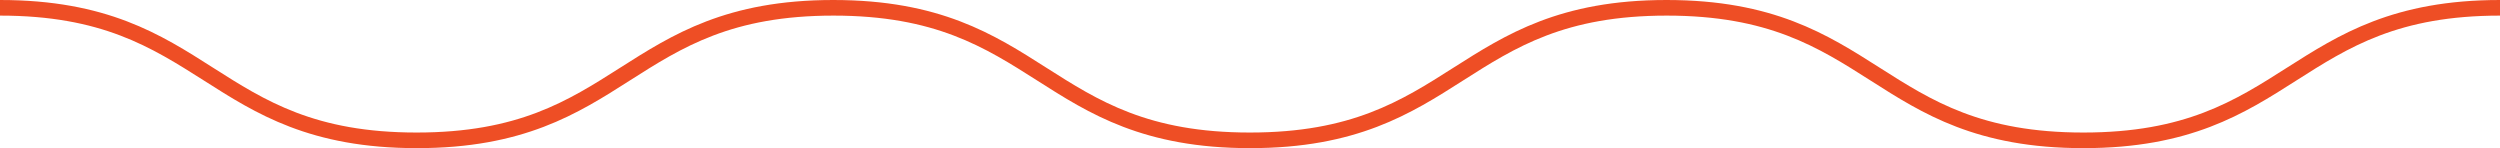 <svg width="135" height="8" viewBox="0 0 135 8" fill="none" xmlns="http://www.w3.org/2000/svg">
<path d="M112.508 8C106.743 8 103.828 6.146 101.009 4.348C98.177 2.545 95.494 0.843 90.004 0.843C84.514 0.843 81.837 2.545 79.005 4.348C76.186 6.146 73.265 8 67.506 8C61.747 8 58.826 6.146 56.007 4.348C53.175 2.545 50.492 0.843 45.008 0.843C39.523 0.843 36.841 2.545 34.009 4.348C31.19 6.146 28.269 8 22.51 8C16.751 8 13.83 6.146 11.011 4.348C8.167 2.545 5.49 0.843 0 0.843V0C5.765 0 8.68 1.854 11.499 3.652C14.331 5.455 17.014 7.157 22.498 7.157C27.982 7.157 30.665 5.455 33.497 3.652C36.316 1.86 39.237 0 44.996 0C50.755 0 53.676 1.854 56.495 3.652C59.327 5.455 62.01 7.157 67.494 7.157C72.978 7.157 75.661 5.455 78.493 3.652C81.312 1.86 84.233 0 89.992 0C95.751 0 98.672 1.854 101.497 3.652C104.329 5.455 107.012 7.157 112.502 7.157C117.992 7.157 120.669 5.455 123.501 3.652C126.32 1.86 129.241 0 135 0V0.843C129.51 0.843 126.833 2.545 124.001 4.348C121.182 6.146 118.261 8 112.502 8H112.508Z" fill="#EE4E25"/>
</svg>
